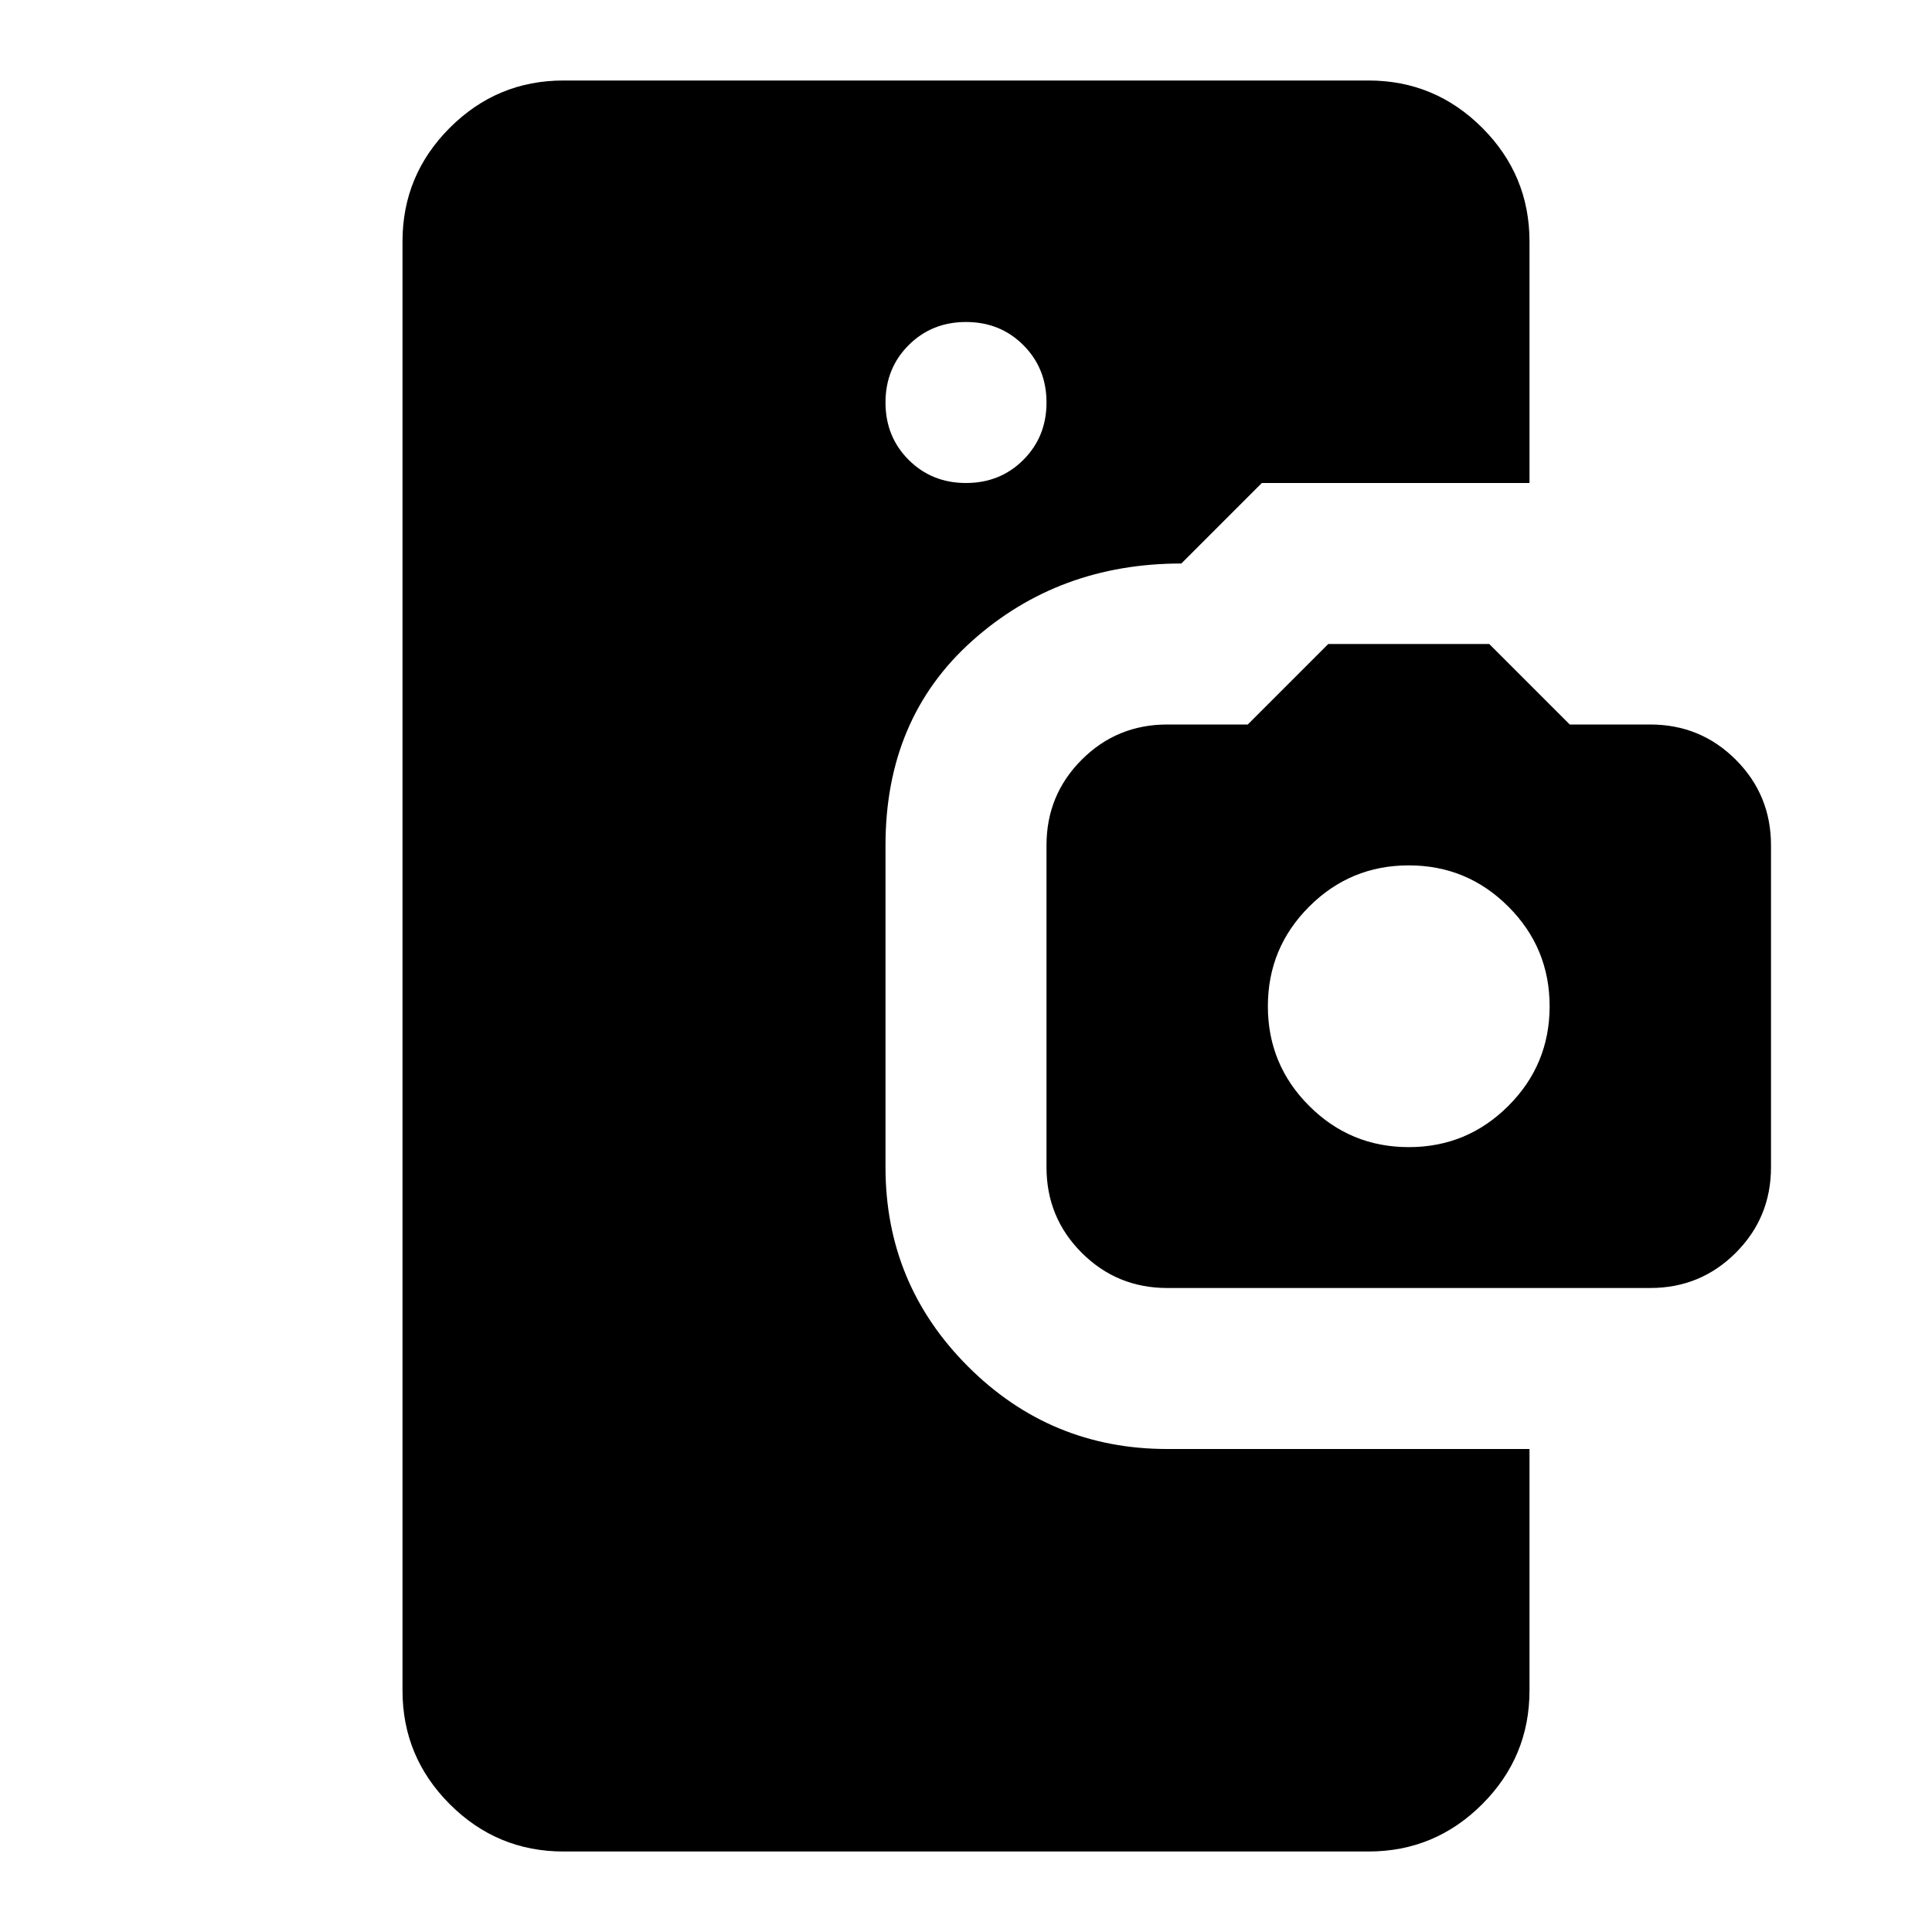 <svg xmlns="http://www.w3.org/2000/svg" height="24" viewBox="0 -960 960 960" width="24"><path d="M280-40q-33 0-56.5-23.5T200-120v-720q0-33 23.5-56.5T280-920h400q33 0 56.5 23.5T760-840v120H627l-40 40q-61 0-104 38.5T440-540v160q0 58 41 99t99 41h180v120q0 33-23.5 56.5T680-40H280Zm200-680q17 0 28.5-11.5T520-760q0-17-11.5-28.5T480-800q-17 0-28.5 11.5T440-760q0 17 11.5 28.5T480-720Zm100 400q-25 0-42.5-17.5T520-380v-160q0-25 17.5-42.5T580-600h40l40-40h80l40 40h40q25 0 42.5 17.5T880-540v160q0 25-17.5 42.5T820-320H580Zm120-70q29 0 49.5-20.5T770-460q0-29-20.5-49.5T700-530q-29 0-49.5 20.5T630-460q0 29 20.5 49.5T700-390Z"/></svg>